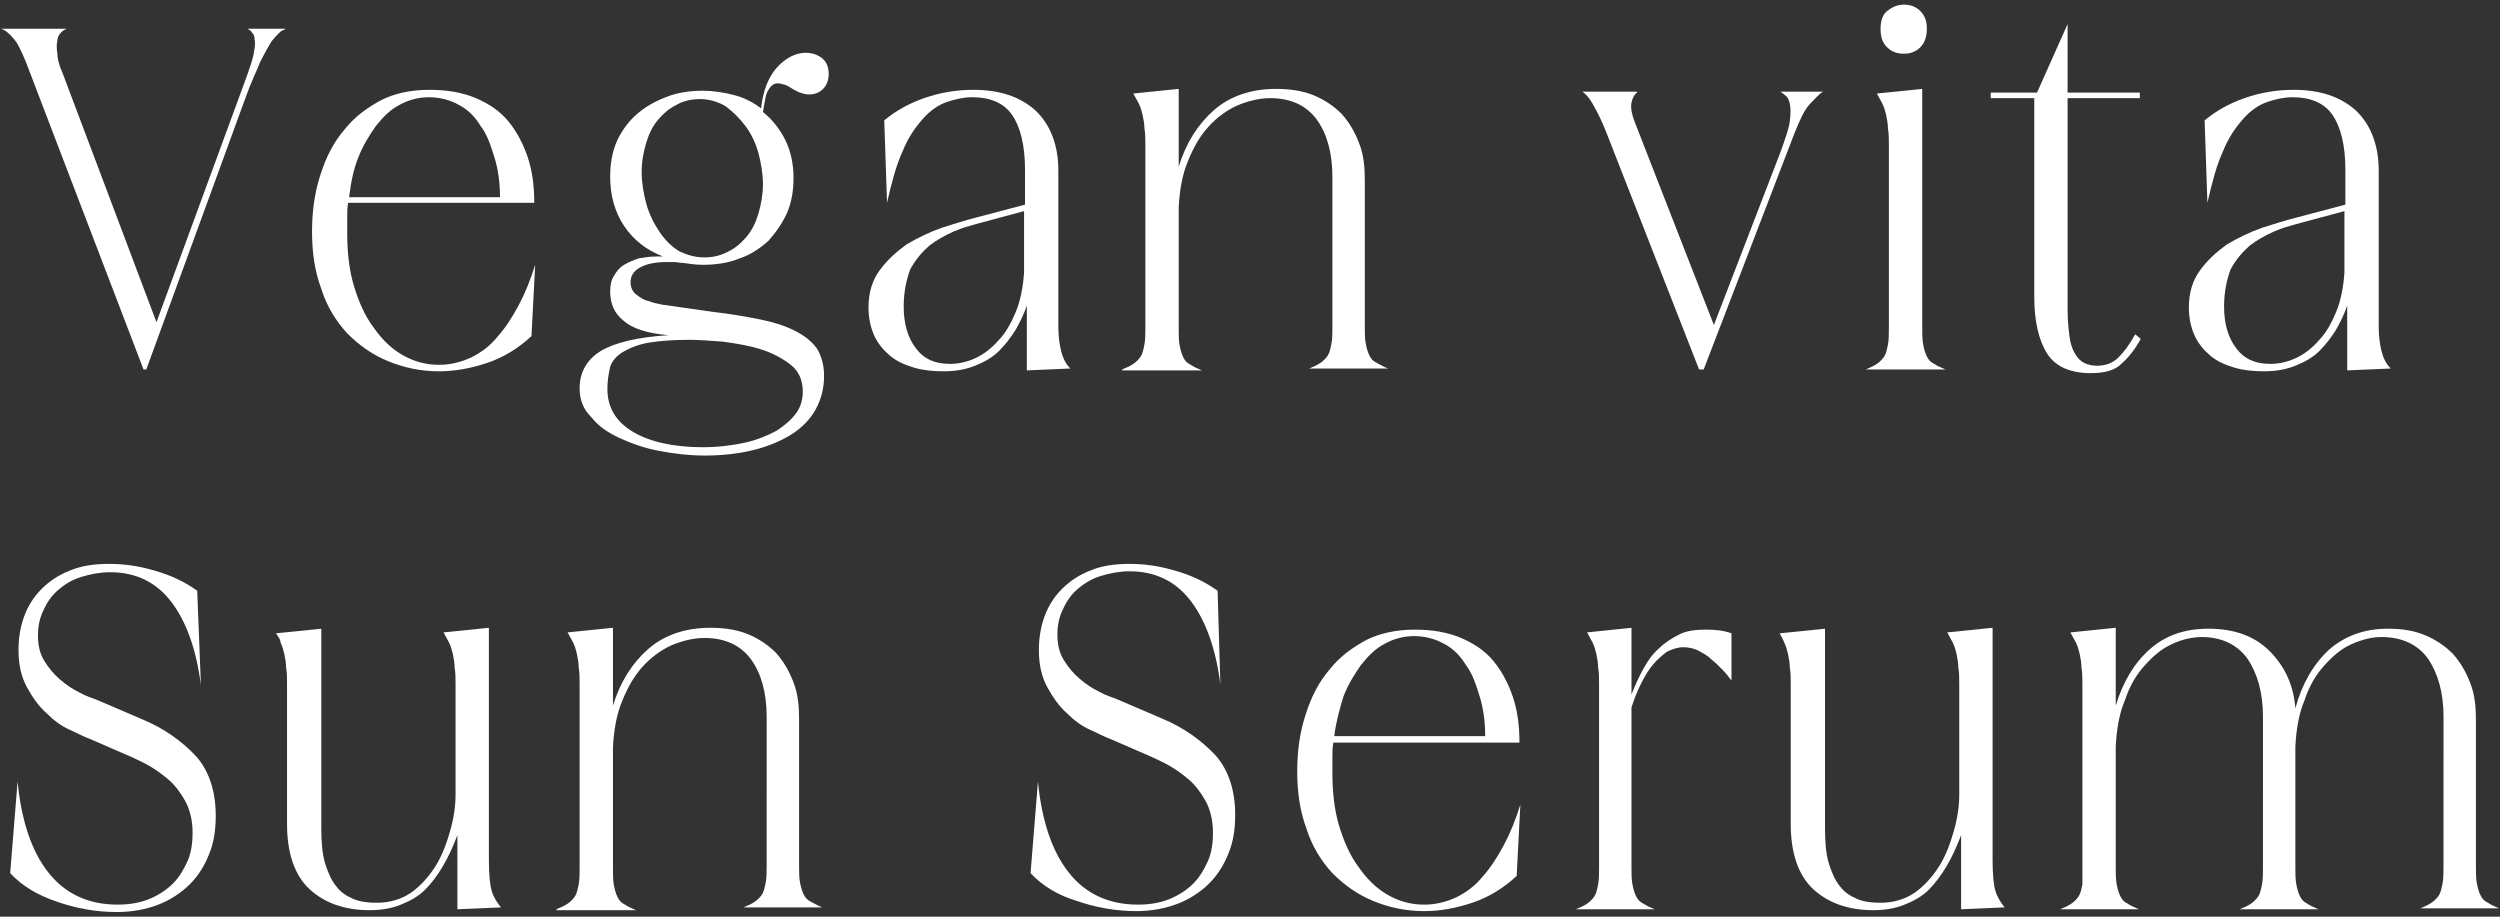 <?xml version="1.0" encoding="utf-8"?>
<!-- Generator: Adobe Illustrator 25.4.1, SVG Export Plug-In . SVG Version: 6.00 Build 0)  -->
<svg version="1.1" id="レイヤー_1" xmlns="http://www.w3.org/2000/svg" xmlns:xlink="http://www.w3.org/1999/xlink" x="0px"
	 y="0px" viewBox="0 0 270 99" style="enable-background:new 0 0 270 99;" xml:space="preserve">
<rect x="0" y="0" width="270" height="99" fill="#333333" stroke="none"/>
<style type="text/css">
	.st0{fill:#FFFFFF;}
</style>
<g>
	<path class="st0" d="M7.2,3.1C7,3.2,6.8,3.3,6.6,3.5C6.4,3.7,6.2,4,6.2,4.4c-0.1,0.4-0.1,0.8,0,1.4C6.2,6.4,6.4,7.1,6.8,8
		l10.1,26.8l9.8-26.7c0.3-0.9,0.6-1.7,0.7-2.3c0.1-0.6,0.2-1.1,0.1-1.5c0-0.4-0.1-0.6-0.3-0.8c-0.1-0.2-0.3-0.3-0.5-0.4h4.2
		c-0.2,0.1-0.5,0.2-0.7,0.4C30,3.7,29.7,4,29.3,4.5c-0.3,0.5-0.7,1.2-1.2,2.2c-0.4,1-1,2.2-1.6,3.9L15.8,39.9h-0.3L2.8,6.7
		C2.3,5.5,1.9,4.6,1.4,4.1C1,3.6,0.5,3.2,0.1,3.1H7.2z"/>
	<path class="st0" d="M46.4,9.7c1.9,0,3.6,0.3,5,0.9c1.4,0.6,2.6,1.4,3.5,2.5c0.9,1.1,1.6,2.4,2.1,3.9c0.5,1.5,0.7,3.1,0.7,4.9H37.6
		c-0.1,0.5-0.1,1.1-0.1,1.6c0,0.5,0,1.1,0,1.7c0,2,0.2,3.9,0.7,5.6c0.5,1.7,1.2,3.3,2.1,4.5c0.9,1.3,1.9,2.3,3.1,3
		c1.2,0.7,2.5,1.1,4,1.1c1.3,0,2.4-0.3,3.5-0.8c1-0.5,2-1.2,2.8-2.2c0.9-1,1.6-2.1,2.3-3.4c0.7-1.3,1.3-2.8,1.8-4.4l-0.4,7.7
		c-1.4,1.3-3,2.3-4.8,2.9c-1.8,0.6-3.5,0.9-5.2,0.9c-2,0-3.8-0.4-5.5-1.1c-1.7-0.7-3.1-1.7-4.4-3c-1.2-1.3-2.2-2.9-2.8-4.8
		c-0.7-1.9-1-3.9-1-6.2c0-2.2,0.3-4.3,0.9-6.1c0.6-1.9,1.4-3.5,2.6-4.9c1.1-1.4,2.5-2.4,4-3.2C42.6,10.1,44.3,9.7,46.4,9.7z
		 M37.7,21.3h16.3c0-1.6-0.2-3-0.6-4.3c-0.4-1.3-0.8-2.5-1.5-3.4c-0.6-1-1.4-1.8-2.4-2.3c-0.9-0.5-2-0.8-3.2-0.8
		c-1.1,0-2.2,0.3-3.1,0.8c-1,0.5-1.8,1.3-2.6,2.3c-0.7,1-1.4,2.1-1.9,3.4C38.2,18.2,37.9,19.7,37.7,21.3z"/>
	<path class="st0" d="M62.6,41.9c0-1.7,0.8-3.1,2.3-4c1.5-0.9,4-1.5,7.3-1.7c-2.3-0.2-3.9-0.7-4.9-1.6c-1-0.8-1.4-1.9-1.4-3.1
		c0-0.7,0.1-1.2,0.4-1.7c0.3-0.5,0.6-0.9,1.1-1.2c0.5-0.3,1-0.5,1.6-0.7c0.6-0.1,1.2-0.2,1.9-0.2h0.7c-1.8-0.7-3.2-1.8-4.2-3.3
		c-1-1.5-1.5-3.3-1.5-5.3c0-1.4,0.2-2.6,0.7-3.8c0.5-1.1,1.2-2.1,2.1-2.9c0.9-0.8,1.9-1.4,3.2-1.9c1.2-0.5,2.6-0.7,4-0.7
		c1.2,0,2.4,0.2,3.5,0.5c1.1,0.3,2,0.8,2.8,1.4c0.2-1.9,0.8-3.4,1.7-4.4c0.9-1,2-1.6,3.1-1.6c0.7,0,1.3,0.2,1.8,0.6
		c0.5,0.4,0.7,1,0.7,1.7c0,0.6-0.2,1.2-0.6,1.6c-0.4,0.4-0.9,0.6-1.5,0.6c-0.4,0-0.7-0.1-1-0.2c-0.3-0.1-0.6-0.3-0.8-0.4
		c-0.3-0.2-0.5-0.3-0.7-0.4C84.5,9.1,84.3,9,84,9c-0.4,0-0.7,0.2-1,0.7c-0.3,0.4-0.4,1.2-0.6,2.4c1,0.8,1.8,1.8,2.4,3
		c0.6,1.2,0.9,2.6,0.9,4.1c0,1.4-0.2,2.6-0.7,3.8c-0.5,1.1-1.2,2.1-2,3c-0.9,0.8-1.9,1.5-3.1,1.9c-1.2,0.5-2.6,0.7-4,0.7
		c-0.7,0-1.4-0.1-2.1-0.2c-0.4,0-0.7-0.1-1-0.1c-0.3,0-0.6,0-0.8,0c-1.2,0-2.2,0.2-2.9,0.6c-0.7,0.4-1,0.9-1,1.6
		c0,0.5,0.2,1,0.6,1.3c0.4,0.3,0.8,0.6,1.3,0.7c0.5,0.2,1,0.3,1.5,0.4l5.6,0.8c1.8,0.2,3.5,0.5,5,0.8c1.5,0.3,2.7,0.7,3.7,1.2
		c1,0.5,1.8,1.1,2.4,1.9c0.5,0.8,0.8,1.8,0.8,3c0,1.3-0.3,2.5-0.9,3.6s-1.5,2-2.6,2.7c-1.1,0.7-2.5,1.3-4.1,1.7
		c-1.6,0.4-3.4,0.6-5.3,0.6c-1.7,0-3.3-0.2-4.9-0.5c-1.6-0.3-3-0.8-4.3-1.4c-1.3-0.6-2.3-1.3-3-2.2C62.9,44.1,62.6,43.1,62.6,41.9z
		 M65.6,42c0,2,0.9,3.5,2.7,4.6c1.8,1.1,4.4,1.7,7.6,1.7c1.7,0,3.2-0.2,4.6-0.5c1.3-0.3,2.5-0.8,3.4-1.3c0.9-0.6,1.6-1.2,2.1-1.9
		c0.5-0.7,0.7-1.5,0.7-2.3c0-1.2-0.4-2.2-1.3-2.9c-0.9-0.7-2-1.3-3.3-1.7c-1.3-0.4-2.6-0.6-4-0.8c-1.4-0.1-2.6-0.2-3.6-0.2
		c-1.7,0-3.2,0.1-4.4,0.3c-1.2,0.2-2.1,0.6-2.8,1c-0.7,0.4-1.2,1-1.4,1.6C65.7,40.5,65.6,41.2,65.6,42z M76.1,27.8
		c0.9,0,1.7-0.2,2.5-0.6c0.8-0.4,1.4-0.9,2-1.6c0.6-0.7,1-1.5,1.3-2.5c0.3-1,0.5-2.1,0.5-3.2s-0.2-2.3-0.5-3.4
		c-0.3-1.1-0.8-2.1-1.4-2.9c-0.6-0.8-1.3-1.5-2.1-2.1c-0.8-0.5-1.8-0.8-2.8-0.8c-0.9,0-1.8,0.2-2.5,0.6c-0.8,0.4-1.4,0.9-2,1.6
		c-0.6,0.7-1,1.5-1.3,2.5c-0.3,1-0.5,2-0.5,3.2c0,1.1,0.2,2.3,0.5,3.4c0.3,1.1,0.8,2.1,1.4,3c0.6,0.9,1.3,1.6,2.1,2.1
		C74.1,27.5,75,27.8,76.1,27.8z"/>
	<path class="st0" d="M105.4,23.5l5.3-1.4v-3.8c0-2.6-0.5-4.6-1.4-5.9c-0.9-1.3-2.4-1.9-4.3-1.9c-0.9,0-1.8,0.2-2.7,0.5
		c-0.9,0.3-1.8,0.9-2.6,1.8c-0.8,0.9-1.6,2-2.2,3.5c-0.7,1.5-1.2,3.4-1.7,5.6l-0.3-8.9c1.2-1,2.6-1.8,4.3-2.4
		c1.7-0.6,3.5-0.9,5.3-0.9c2.8,0,5,0.7,6.7,2.2c1.6,1.5,2.5,3.7,2.5,6.5v16.8c0,1,0.1,1.9,0.3,2.7c0.2,0.8,0.5,1.4,1,1.9l-4.7,0.2
		v-7c-0.3,0.9-0.7,1.7-1.2,2.6c-0.5,0.8-1.1,1.6-1.8,2.3c-0.7,0.7-1.6,1.2-2.6,1.6c-1,0.4-2.1,0.6-3.4,0.6c-1.1,0-2.2-0.1-3.2-0.4
		c-1-0.3-1.9-0.7-2.6-1.3s-1.3-1.3-1.7-2.2c-0.4-0.9-0.6-1.9-0.6-3c0-1.6,0.4-2.9,1.2-4c0.8-1.1,1.8-2,2.9-2.8
		c1.2-0.7,2.4-1.3,3.8-1.8C103,24.2,104.2,23.8,105.4,23.5z M97.6,33.1c0,1.8,0.4,3.3,1.3,4.5c0.9,1.2,2.1,1.7,3.7,1.7
		c0.9,0,1.8-0.2,2.7-0.6c0.9-0.4,1.8-1.1,2.5-1.9c0.8-0.8,1.4-1.9,1.9-3.1c0.5-1.2,0.8-2.7,0.9-4.3v-6.6l-5.2,1.4
		c-0.7,0.2-1.5,0.4-2.4,0.8c-0.9,0.4-1.8,0.9-2.6,1.5c-0.8,0.7-1.5,1.5-2.1,2.6C97.9,30.2,97.6,31.5,97.6,33.1z"/>
	<path class="st0" d="M121.2,39.9c0.5-0.2,0.9-0.4,1.2-0.6c0.3-0.2,0.6-0.5,0.8-0.8c0.2-0.3,0.3-0.8,0.4-1.3
		c0.1-0.5,0.1-1.2,0.1-1.9V15.8c0-0.7,0-1.4-0.1-1.9c0-0.5-0.1-1-0.2-1.5c-0.1-0.4-0.2-0.8-0.4-1.2c-0.2-0.4-0.4-0.7-0.6-1.1
		l4.9-0.5v8.4c0.8-2.6,2.1-4.6,3.8-6.1c1.7-1.5,4-2.3,6.7-2.3c1.5,0,2.9,0.2,4.1,0.7c1.2,0.5,2.2,1.2,3,2c0.8,0.9,1.4,1.9,1.9,3.2
		s0.6,2.6,0.6,4v15.7c0,0.7,0,1.4,0.1,1.9c0.1,0.5,0.2,0.9,0.4,1.3c0.2,0.4,0.4,0.6,0.8,0.8s0.7,0.4,1.2,0.6h-8.5
		c0.5-0.2,0.9-0.4,1.2-0.6c0.3-0.2,0.6-0.5,0.8-0.8c0.2-0.3,0.3-0.8,0.4-1.3c0.1-0.5,0.1-1.2,0.1-1.9V19.1c0-2.6-0.6-4.7-1.7-6.2
		c-1.1-1.5-2.8-2.3-5-2.3c-1.2,0-2.4,0.3-3.6,0.8c-1.1,0.5-2.2,1.3-3.1,2.3c-0.9,1-1.6,2.2-2.2,3.7c-0.6,1.4-0.9,3.1-1,5v13
		c0,0.7,0,1.4,0.1,1.9c0.1,0.5,0.2,0.9,0.4,1.3c0.2,0.4,0.4,0.6,0.8,0.8c0.3,0.2,0.7,0.4,1.2,0.6H121.2z"/>
	<path class="st0" d="M176.8,10c-0.3,0.2-0.5,0.6-0.6,1.1c-0.1,0.5,0,1.2,0.4,2.2l8.5,21.8l7.2-18.7c0.5-1.4,0.9-2.5,1-3.3
		c0.1-0.8,0.1-1.4,0-1.9c-0.1-0.4-0.2-0.7-0.5-0.9c-0.2-0.2-0.4-0.3-0.5-0.4h4.6c-0.4,0.2-0.8,0.7-1.4,1.3c-0.6,0.6-1.1,1.7-1.7,3.2
		L184,39.9h-0.5l-9.9-25.3c-0.6-1.6-1.2-2.7-1.6-3.4c-0.4-0.7-0.8-1.1-1.1-1.3H176.8z"/>
	<path class="st0" d="M201.5,39.9c0.5-0.2,0.9-0.4,1.2-0.6c0.3-0.2,0.6-0.5,0.8-0.8c0.2-0.3,0.3-0.8,0.4-1.3
		c0.1-0.5,0.1-1.2,0.1-1.9V15.8c0-0.7,0-1.4-0.1-1.9c0-0.5-0.1-1-0.2-1.5c-0.1-0.4-0.2-0.8-0.4-1.2c-0.2-0.4-0.4-0.7-0.6-1.1
		l4.9-0.5v25.7c0,0.7,0,1.4,0.1,1.9c0.1,0.5,0.2,0.9,0.4,1.3c0.2,0.4,0.4,0.6,0.8,0.8c0.3,0.2,0.7,0.4,1.2,0.6H201.5z M205.6,0.5
		c0.7,0,1.3,0.2,1.8,0.7s0.7,1.1,0.7,1.9c0,0.8-0.2,1.5-0.7,2c-0.5,0.5-1.1,0.7-1.8,0.7c-0.7,0-1.3-0.2-1.8-0.7
		c-0.5-0.5-0.7-1.1-0.7-2c0-0.8,0.2-1.5,0.7-1.9S204.9,0.5,205.6,0.5z"/>
	<path class="st0" d="M220,10l3.3-7.4V10h7.8v0.6h-7.8v22.8c0,1.2,0.1,2.1,0.2,2.9c0.1,0.8,0.3,1.4,0.6,1.9c0.3,0.5,0.6,0.8,1,1
		c0.4,0.2,0.9,0.3,1.4,0.3c0.9,0,1.7-0.3,2.3-0.9c0.6-0.6,1.2-1.4,1.8-2.5l0.6,0.5c-0.6,1.1-1.3,2-2.1,2.7c-0.7,0.7-1.8,1-3.3,1
		c-2.2,0-3.8-0.7-4.7-2.1c-0.9-1.4-1.4-3.5-1.4-6.1V10.6h-4.7V10H220z"/>
	<path class="st0" d="M248,23.5l5.3-1.4v-3.8c0-2.6-0.5-4.6-1.4-5.9c-0.9-1.3-2.4-1.9-4.3-1.9c-0.9,0-1.8,0.2-2.7,0.5
		c-0.9,0.3-1.8,0.9-2.6,1.8c-0.8,0.9-1.6,2-2.2,3.5c-0.7,1.5-1.2,3.4-1.7,5.6l-0.3-8.9c1.2-1,2.6-1.8,4.3-2.4
		c1.7-0.6,3.5-0.9,5.3-0.9c2.8,0,5,0.7,6.7,2.2c1.6,1.5,2.5,3.7,2.5,6.5v16.8c0,1,0.1,1.9,0.3,2.7c0.2,0.8,0.5,1.4,1,1.9l-4.7,0.2
		v-7c-0.3,0.9-0.7,1.7-1.2,2.6c-0.5,0.8-1.1,1.6-1.8,2.3c-0.7,0.7-1.6,1.2-2.6,1.6c-1,0.4-2.1,0.6-3.4,0.6c-1.1,0-2.2-0.1-3.2-0.4
		c-1-0.3-1.9-0.7-2.6-1.3s-1.3-1.3-1.7-2.2c-0.4-0.9-0.6-1.9-0.6-3c0-1.6,0.4-2.9,1.2-4c0.8-1.1,1.8-2,2.9-2.8
		c1.2-0.7,2.4-1.3,3.8-1.8C245.6,24.2,246.8,23.8,248,23.5z M240.2,33.1c0,1.8,0.4,3.3,1.3,4.5c0.9,1.2,2.1,1.7,3.7,1.7
		c0.9,0,1.8-0.2,2.7-0.6c0.9-0.4,1.8-1.1,2.5-1.9c0.8-0.8,1.4-1.9,1.9-3.1c0.5-1.2,0.8-2.7,0.9-4.3v-6.6l-5.2,1.4
		c-0.7,0.2-1.5,0.4-2.4,0.8c-0.9,0.4-1.8,0.9-2.6,1.5c-0.8,0.7-1.5,1.5-2.1,2.6C240.5,30.2,240.2,31.5,240.2,33.1z"/>
	<path class="st0" d="M1.1,94.3l0.8-9.9c0.4,4.2,1.5,7.5,3.3,9.8c1.8,2.3,4.3,3.5,7.5,3.5c1.3,0,2.4-0.2,3.4-0.6
		c1-0.4,1.9-1,2.6-1.7c0.7-0.7,1.2-1.6,1.6-2.5c0.4-1,0.5-2,0.5-3c0-1.3-0.3-2.5-0.8-3.4c-0.5-0.9-1.1-1.7-1.8-2.3
		c-0.7-0.6-1.4-1.1-2.1-1.5c-0.7-0.4-1.4-0.7-1.8-0.9l-4.6-2c-0.6-0.2-1.3-0.6-2.2-1c-0.9-0.4-1.7-1-2.5-1.8
		c-0.8-0.7-1.5-1.7-2.1-2.8c-0.6-1.1-0.9-2.4-0.9-4c0-1.3,0.2-2.5,0.6-3.6c0.4-1.1,1-2.1,1.9-3c0.8-0.8,1.8-1.5,3.1-2
		c1.2-0.5,2.6-0.7,4.2-0.7c1.5,0,3.1,0.2,4.8,0.7c1.8,0.5,3.3,1.2,4.7,2.2L21.7,74c-0.5-3.9-1.6-6.9-3.2-9c-1.6-2.1-3.8-3.2-6.6-3.2
		c-1.1,0-2.1,0.2-3.1,0.5c-1,0.3-1.8,0.8-2.5,1.4c-0.7,0.6-1.2,1.3-1.6,2.2c-0.4,0.8-0.6,1.7-0.6,2.7c0,1.1,0.2,2,0.7,2.8
		c0.5,0.8,1,1.4,1.7,2c0.7,0.6,1.3,1,2.1,1.4c0.7,0.4,1.4,0.6,1.9,0.8l4.9,2.1c2.4,1,4.3,2.4,5.8,4c1.4,1.6,2.1,3.8,2.1,6.4
		c0,1.5-0.2,2.9-0.7,4.1c-0.5,1.3-1.2,2.4-2.1,3.3c-0.9,0.9-2.1,1.7-3.4,2.2s-2.8,0.8-4.5,0.8c-2.2,0-4.4-0.4-6.4-1.1
		C4.1,96.7,2.4,95.7,1.1,94.3z"/>
	<path class="st0" d="M29.8,68.4l4.9-0.5v21.5c0,1.5,0.1,2.8,0.4,3.8c0.3,1,0.7,1.9,1.2,2.5c0.5,0.7,1.2,1.1,1.9,1.4
		c0.7,0.3,1.6,0.4,2.5,0.4c1.4,0,2.7-0.4,3.7-1.1c1-0.7,1.9-1.7,2.6-2.8c0.7-1.1,1.2-2.4,1.6-3.8c0.4-1.4,0.6-2.7,0.6-4V74
		c0-0.7,0-1.4-0.1-1.9c0-0.5-0.1-1-0.2-1.5c-0.1-0.4-0.2-0.8-0.4-1.2c-0.2-0.4-0.4-0.7-0.6-1.1l4.9-0.5v25c0,1.6,0.1,2.7,0.3,3.4
		c0.2,0.7,0.6,1.3,1,1.8l-4.7,0.2v-8c-0.5,1.3-1,2.4-1.6,3.4c-0.6,1-1.2,1.8-1.9,2.5c-0.7,0.7-1.6,1.2-2.6,1.6
		c-1,0.4-2.1,0.6-3.4,0.6c-2.7,0-4.9-0.8-6.5-2.3c-1.6-1.5-2.4-3.9-2.4-7V74c0-0.7,0-1.4-0.1-1.9c0-0.5-0.1-1-0.2-1.5
		c-0.1-0.4-0.2-0.8-0.4-1.2C30.3,69.1,30.1,68.8,29.8,68.4z"/>
	<path class="st0" d="M60.1,98.2c0.5-0.2,0.9-0.4,1.2-0.6c0.3-0.2,0.6-0.5,0.8-0.8c0.2-0.3,0.3-0.8,0.4-1.3c0.1-0.5,0.1-1.2,0.1-1.9
		V74c0-0.7,0-1.4-0.1-1.9c0-0.5-0.1-1-0.2-1.5c-0.1-0.4-0.2-0.8-0.4-1.2c-0.2-0.4-0.4-0.7-0.6-1.1l4.9-0.5v8.4
		c0.8-2.6,2.1-4.6,3.8-6.1c1.7-1.5,4-2.3,6.7-2.3c1.5,0,2.9,0.2,4.1,0.7c1.2,0.5,2.2,1.2,3,2c0.8,0.9,1.4,1.9,1.9,3.2s0.6,2.6,0.6,4
		v15.7c0,0.7,0,1.4,0.1,1.9c0.1,0.5,0.2,0.9,0.4,1.3c0.2,0.4,0.4,0.6,0.8,0.8s0.7,0.4,1.2,0.6h-8.5c0.5-0.2,0.9-0.4,1.2-0.6
		c0.3-0.2,0.6-0.5,0.8-0.8c0.2-0.3,0.3-0.8,0.4-1.3c0.1-0.5,0.1-1.2,0.1-1.9V77.4c0-2.6-0.6-4.7-1.7-6.2c-1.1-1.5-2.8-2.3-5-2.3
		c-1.2,0-2.4,0.3-3.6,0.8c-1.1,0.5-2.2,1.3-3.1,2.3c-0.9,1-1.6,2.2-2.2,3.7c-0.6,1.4-0.9,3.1-1,5v13c0,0.7,0,1.4,0.1,1.9
		c0.1,0.5,0.2,0.9,0.4,1.3c0.2,0.4,0.4,0.6,0.8,0.8c0.3,0.2,0.7,0.4,1.2,0.6H60.1z"/>
	<path class="st0" d="M111.3,94.3l0.8-9.9c0.4,4.2,1.5,7.5,3.3,9.8c1.8,2.3,4.3,3.5,7.5,3.5c1.3,0,2.4-0.2,3.4-0.6
		c1-0.4,1.9-1,2.6-1.7c0.7-0.7,1.2-1.6,1.6-2.5c0.4-1,0.5-2,0.5-3c0-1.3-0.3-2.5-0.8-3.4c-0.5-0.9-1.1-1.7-1.8-2.3
		c-0.7-0.6-1.4-1.1-2.1-1.5c-0.7-0.4-1.4-0.7-1.8-0.9l-4.6-2c-0.6-0.2-1.3-0.6-2.2-1c-0.9-0.4-1.7-1-2.5-1.8
		c-0.8-0.7-1.5-1.7-2.1-2.8c-0.6-1.1-0.9-2.4-0.9-4c0-1.3,0.2-2.5,0.6-3.6c0.4-1.1,1-2.1,1.9-3c0.8-0.8,1.8-1.5,3.1-2
		c1.2-0.5,2.6-0.7,4.2-0.7c1.5,0,3.1,0.2,4.8,0.7c1.8,0.5,3.3,1.2,4.7,2.2l0.3,10.1c-0.5-3.9-1.6-6.9-3.2-9
		c-1.6-2.1-3.8-3.2-6.6-3.2c-1.1,0-2.1,0.2-3.1,0.5c-1,0.3-1.8,0.8-2.5,1.4c-0.7,0.6-1.2,1.3-1.6,2.2c-0.4,0.8-0.6,1.7-0.6,2.7
		c0,1.1,0.2,2,0.7,2.8c0.5,0.8,1,1.4,1.7,2c0.7,0.6,1.3,1,2.1,1.4c0.7,0.4,1.4,0.6,1.9,0.8l4.9,2.1c2.4,1,4.3,2.4,5.8,4
		c1.4,1.6,2.1,3.8,2.1,6.4c0,1.5-0.2,2.9-0.7,4.1c-0.5,1.3-1.2,2.4-2.1,3.3c-0.9,0.9-2.1,1.7-3.4,2.2s-2.8,0.8-4.5,0.8
		c-2.2,0-4.4-0.4-6.4-1.1C114.3,96.7,112.6,95.7,111.3,94.3z"/>
	<path class="st0" d="M152.8,68c1.9,0,3.6,0.3,5,0.9c1.4,0.6,2.6,1.4,3.5,2.5c0.9,1.1,1.6,2.4,2.1,3.9c0.5,1.5,0.7,3.1,0.7,4.9H144
		c-0.1,0.5-0.1,1.1-0.1,1.6c0,0.5,0,1.1,0,1.7c0,2,0.2,3.9,0.7,5.6c0.5,1.7,1.2,3.3,2.1,4.5c0.9,1.3,1.9,2.3,3.1,3
		c1.2,0.7,2.5,1.1,4,1.1c1.3,0,2.4-0.3,3.5-0.8c1-0.5,2-1.2,2.8-2.2c0.9-1,1.6-2.1,2.3-3.4c0.7-1.3,1.3-2.8,1.8-4.4l-0.4,7.7
		c-1.4,1.3-3,2.3-4.8,2.9c-1.8,0.6-3.5,0.9-5.2,0.9c-2,0-3.8-0.4-5.5-1.1c-1.7-0.7-3.1-1.7-4.4-3c-1.2-1.3-2.2-2.9-2.8-4.8
		c-0.7-1.9-1-3.9-1-6.2c0-2.2,0.3-4.3,0.9-6.1c0.6-1.9,1.4-3.5,2.6-4.9c1.1-1.4,2.5-2.4,4-3.2C149,68.4,150.8,68,152.8,68z
		 M144.1,79.5h16.3c0-1.6-0.2-3-0.6-4.3c-0.4-1.3-0.8-2.5-1.5-3.4c-0.6-1-1.4-1.8-2.4-2.3c-0.9-0.5-2-0.8-3.2-0.8
		c-1.1,0-2.2,0.3-3.1,0.8c-1,0.5-1.8,1.3-2.6,2.3c-0.7,1-1.4,2.1-1.9,3.4C144.7,76.5,144.3,77.9,144.1,79.5z"/>
	<path class="st0" d="M170.2,98.2c0.5-0.2,0.9-0.4,1.2-0.6c0.3-0.2,0.6-0.5,0.8-0.8c0.2-0.3,0.3-0.8,0.4-1.3
		c0.1-0.5,0.1-1.2,0.1-1.9V74c0-0.7,0-1.4-0.1-1.9c0-0.5-0.1-1-0.2-1.5c-0.1-0.4-0.2-0.8-0.4-1.2c-0.2-0.4-0.4-0.7-0.6-1.1l4.8-0.5
		V75c0.4-1,0.8-1.9,1.3-2.8s1-1.6,1.7-2.2c0.6-0.6,1.4-1.1,2.2-1.5c0.8-0.4,1.8-0.5,2.9-0.5c1,0,1.9,0.1,2.7,0.4l0,5.1
		c-0.3-0.4-0.6-0.8-1-1.2c-0.4-0.4-0.8-0.8-1.3-1.2c-0.4-0.4-0.9-0.6-1.4-0.9c-0.5-0.2-1-0.3-1.5-0.3c-0.6,0-1.2,0.2-1.8,0.5
		c-0.5,0.4-1,0.8-1.5,1.4s-0.9,1.3-1.3,2.1c-0.4,0.8-0.7,1.6-1,2.5v17.2c0,0.7,0,1.4,0.1,1.9c0.1,0.5,0.2,0.9,0.4,1.3
		c0.2,0.4,0.4,0.6,0.8,0.8c0.3,0.2,0.7,0.4,1.2,0.6H170.2z"/>
	<path class="st0" d="M192.2,68.4l4.9-0.5v21.5c0,1.5,0.1,2.8,0.4,3.8c0.3,1,0.7,1.9,1.2,2.5c0.5,0.7,1.2,1.1,1.9,1.4
		c0.7,0.3,1.6,0.4,2.5,0.4c1.4,0,2.7-0.4,3.7-1.1c1-0.7,1.9-1.7,2.6-2.8c0.7-1.1,1.2-2.4,1.6-3.8c0.4-1.4,0.6-2.7,0.6-4V74
		c0-0.7,0-1.4-0.1-1.9c0-0.5-0.1-1-0.2-1.5c-0.1-0.4-0.2-0.8-0.4-1.2c-0.2-0.4-0.4-0.7-0.6-1.1l4.9-0.5v25c0,1.6,0.1,2.7,0.3,3.4
		c0.2,0.7,0.6,1.3,1,1.8l-4.7,0.2v-8c-0.5,1.3-1,2.4-1.6,3.4c-0.6,1-1.2,1.8-1.9,2.5c-0.7,0.7-1.6,1.2-2.6,1.6
		c-1,0.4-2.1,0.6-3.4,0.6c-2.7,0-4.9-0.8-6.5-2.3c-1.6-1.5-2.4-3.9-2.4-7V74c0-0.7,0-1.4-0.1-1.9c0-0.5-0.1-1-0.2-1.5
		c-0.1-0.4-0.2-0.8-0.4-1.2C192.6,69.1,192.4,68.8,192.2,68.4z"/>
	<path class="st0" d="M224.9,93.6V74c0-0.7,0-1.4-0.1-1.9c0-0.5-0.1-1-0.2-1.5c-0.1-0.4-0.2-0.8-0.4-1.2c-0.2-0.4-0.4-0.7-0.6-1.1
		l4.9-0.5v8.4c0.8-2.6,2-4.6,3.7-6.1c1.7-1.5,3.8-2.2,6.3-2.2c2.8,0,5,0.8,6.6,2.4c1.6,1.6,2.6,3.6,2.8,6.2c0.7-2.6,1.9-4.7,3.6-6.3
		c1.7-1.5,3.8-2.3,6.4-2.3c1.5,0,2.8,0.2,4,0.7c1.2,0.5,2.2,1.2,3,2c0.8,0.9,1.4,1.9,1.9,3.2s0.6,2.6,0.6,4v15.7
		c0,0.7,0,1.4,0.1,1.9c0.1,0.5,0.2,0.9,0.4,1.3c0.2,0.4,0.4,0.6,0.8,0.8c0.3,0.2,0.7,0.4,1.2,0.6h-8.5c0.5-0.2,0.9-0.4,1.2-0.6
		c0.3-0.2,0.6-0.5,0.8-0.8c0.2-0.3,0.3-0.8,0.4-1.3c0.1-0.5,0.1-1.2,0.1-1.9V77.4c0-2.6-0.6-4.7-1.7-6.3c-1.1-1.5-2.8-2.3-5-2.3
		c-1.1,0-2.2,0.3-3.3,0.8c-1.1,0.5-2,1.3-2.9,2.3c-0.9,1-1.6,2.2-2.1,3.7c-0.6,1.4-0.9,3.1-1,5v13c0,0.7,0,1.4,0.1,1.9
		c0.1,0.5,0.2,0.9,0.4,1.3c0.2,0.4,0.4,0.6,0.8,0.8c0.3,0.2,0.7,0.4,1.2,0.6h-8.5c0.5-0.2,0.9-0.4,1.2-0.6c0.3-0.2,0.6-0.5,0.8-0.8
		c0.2-0.3,0.3-0.8,0.4-1.3c0.1-0.5,0.1-1.2,0.1-1.9V77.4c0-2.6-0.6-4.7-1.7-6.3c-1.1-1.5-2.8-2.3-4.9-2.3c-1.1,0-2.3,0.3-3.3,0.8
		c-1.1,0.5-2,1.3-2.9,2.3c-0.9,1-1.6,2.2-2.1,3.7c-0.6,1.4-0.9,3.1-1,5v13c0,0.7,0,1.4,0.1,1.9c0.1,0.5,0.2,0.9,0.4,1.3
		c0.2,0.4,0.4,0.6,0.8,0.8c0.3,0.2,0.7,0.4,1.2,0.6h-8.5c0.5-0.2,0.9-0.4,1.2-0.6c0.3-0.2,0.6-0.5,0.8-0.8c0.2-0.3,0.3-0.8,0.4-1.3
		C224.9,95,224.9,94.3,224.9,93.6z"/>
</g>
</svg>

